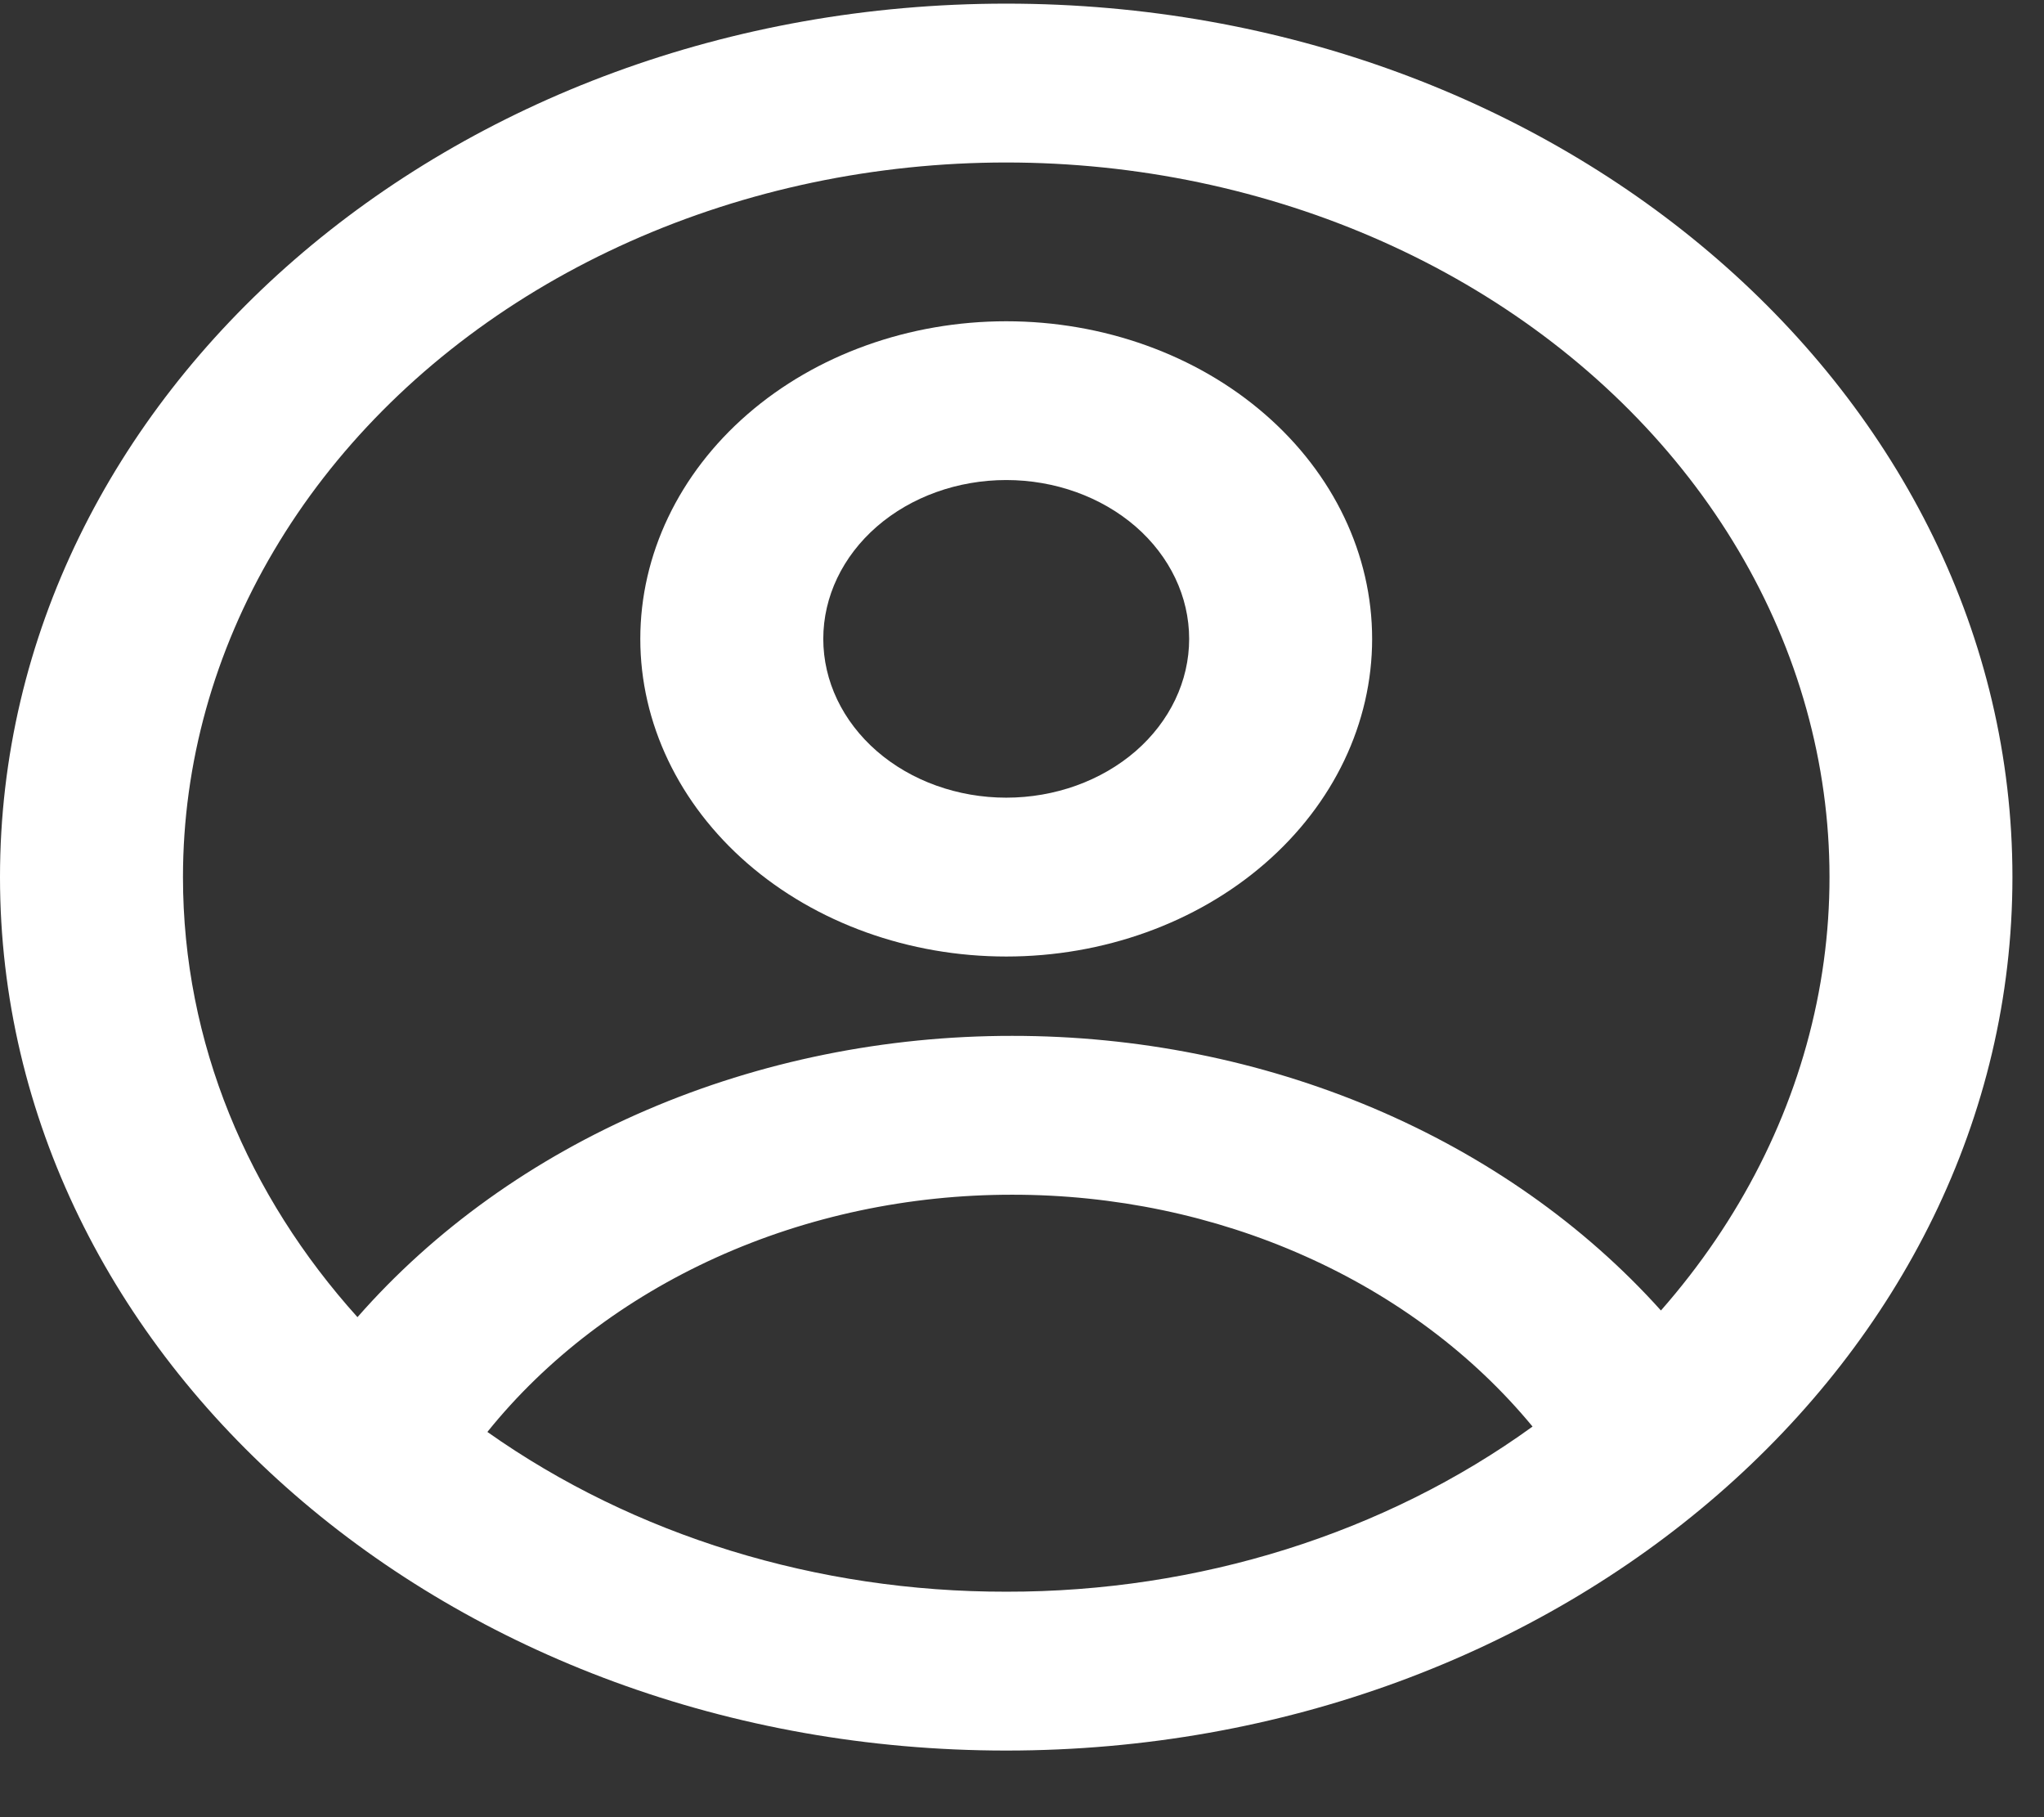 <svg width="27" height="24" viewBox="0 0 27 24" fill="none" xmlns="http://www.w3.org/2000/svg">
<rect x="0" y="0" width="27" height="24" fill="#333333" stroke="none"/>
<path fill-rule="evenodd" clip-rule="evenodd" d="M18.125 8.438C18.125 9.55 17.616 10.617 16.709 11.404C15.803 12.191 14.573 12.633 13.292 12.633C12.01 12.633 10.78 12.191 9.874 11.404C8.968 10.617 8.458 9.55 8.458 8.438C8.458 7.325 8.968 6.258 9.874 5.471C10.78 4.684 12.01 4.243 13.292 4.243C14.573 4.243 15.803 4.684 16.709 5.471C17.616 6.258 18.125 7.325 18.125 8.438ZM15.708 8.438C15.708 8.994 15.454 9.527 15.001 9.921C14.547 10.314 13.933 10.535 13.292 10.535C12.651 10.535 12.036 10.314 11.583 9.921C11.13 9.527 10.875 8.994 10.875 8.438C10.875 7.881 11.13 7.348 11.583 6.954C12.036 6.561 12.651 6.34 13.292 6.34C13.933 6.34 14.547 6.561 15.001 6.954C15.454 7.348 15.708 7.881 15.708 8.438Z" fill="white"/>
<path fill-rule="evenodd" clip-rule="evenodd" d="M13.292 0.048C5.951 0.048 0 5.213 0 11.584C0 17.955 5.951 23.12 13.292 23.12C20.632 23.12 26.583 17.955 26.583 11.584C26.583 5.213 20.632 0.048 13.292 0.048ZM2.417 11.584C2.417 13.776 3.278 15.793 4.722 17.396C5.736 16.24 7.044 15.303 8.545 14.659C10.045 14.015 11.696 13.68 13.37 13.681C15.022 13.68 16.653 14.006 18.138 14.634C19.623 15.263 20.924 16.177 21.94 17.308C22.987 16.116 23.692 14.725 23.996 13.25C24.301 11.775 24.196 10.258 23.691 8.824C23.186 7.391 22.295 6.083 21.092 5.008C19.889 3.933 18.408 3.122 16.772 2.643C15.136 2.163 13.392 2.028 11.684 2.25C9.977 2.471 8.354 3.043 6.951 3.916C5.548 4.79 4.405 5.941 3.617 7.275C2.828 8.608 2.417 10.085 2.417 11.584ZM13.292 21.022C10.795 21.026 8.374 20.28 6.438 18.912C7.217 17.944 8.255 17.154 9.461 16.608C10.668 16.062 12.009 15.778 13.37 15.779C14.714 15.778 16.039 16.055 17.234 16.588C18.43 17.12 19.462 17.893 20.244 18.841C18.293 20.253 15.832 21.026 13.292 21.022Z" fill="white"/>
</svg>
